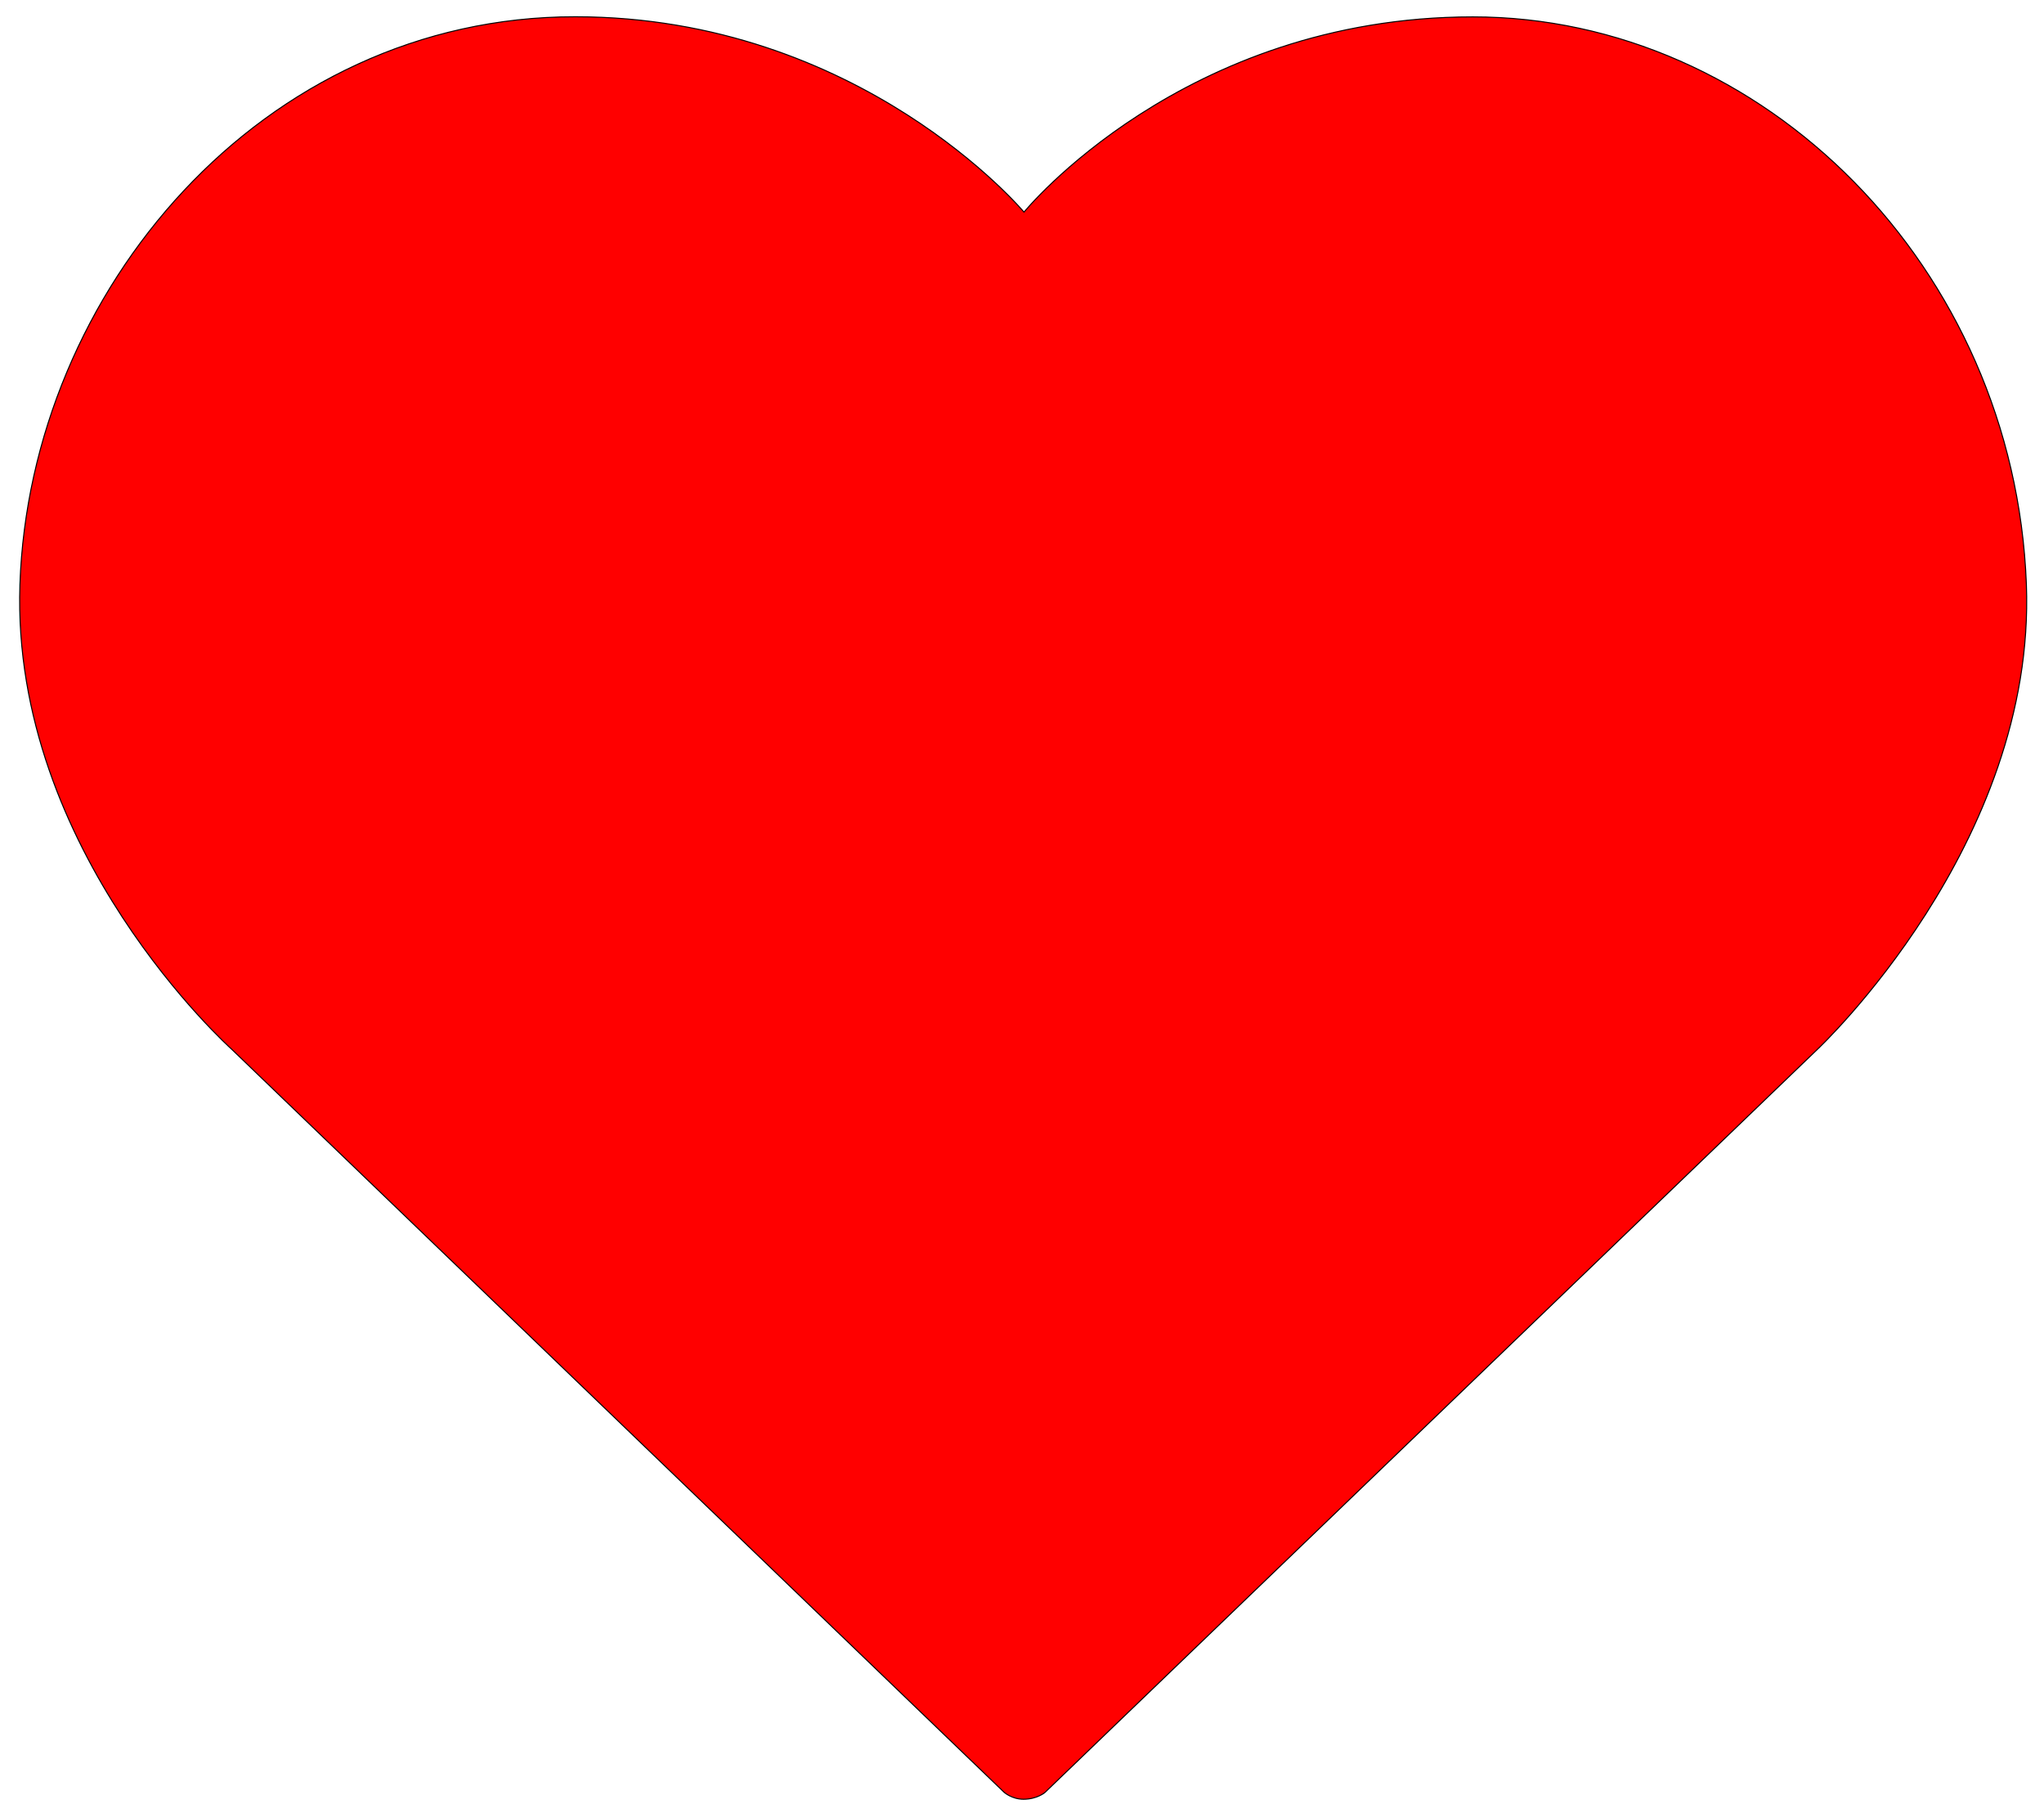 <?xml version="1.0" encoding="UTF-8" standalone="no"?>
<!DOCTYPE svg PUBLIC "-//W3C//DTD SVG 1.1//EN" "http://www.w3.org/Graphics/SVG/1.1/DTD/svg11.dtd">
<svg 
    width="100%" 
    height="100%" 
    viewBox="0 0 981 870" 
    version="1.1" 
    xmlns="http://www.w3.org/2000/svg" 
    xmlns:xlink="http://www.w3.org/1999/xlink" 
    xml:space="preserve" 
    xmlns:serif="http://www.serif.com/" 
    style="fill-rule:evenodd;clip-rule:evenodd;stroke-linecap:round;stroke-linejoin:round;stroke-miterlimit:1.5;">
    <path d="M491.457,101.778c0,0 76.276,-93.675 215.423,-93.675c139.147,0 259.806,120.051 265.663,272.233c4.806,124.875 -100.322,223.204 -100.322,223.204l-370.785,356.619c0,0 -3.781,3.183 -10.212,3.183c-5.705,0 -9.381,-3.404 -9.381,-3.404l-370.584,-356.403c0,0 -106.072,-94.603 -101.689,-223.084c4.8,-140.675 116.194,-272.475 266.552,-272.409c136.972,0.059 215.335,93.736 215.335,93.736Z" style="fill:#f00;stroke:#000;stroke-width:0.5px;"/>
    <g id="Layer1"></g>
</svg>